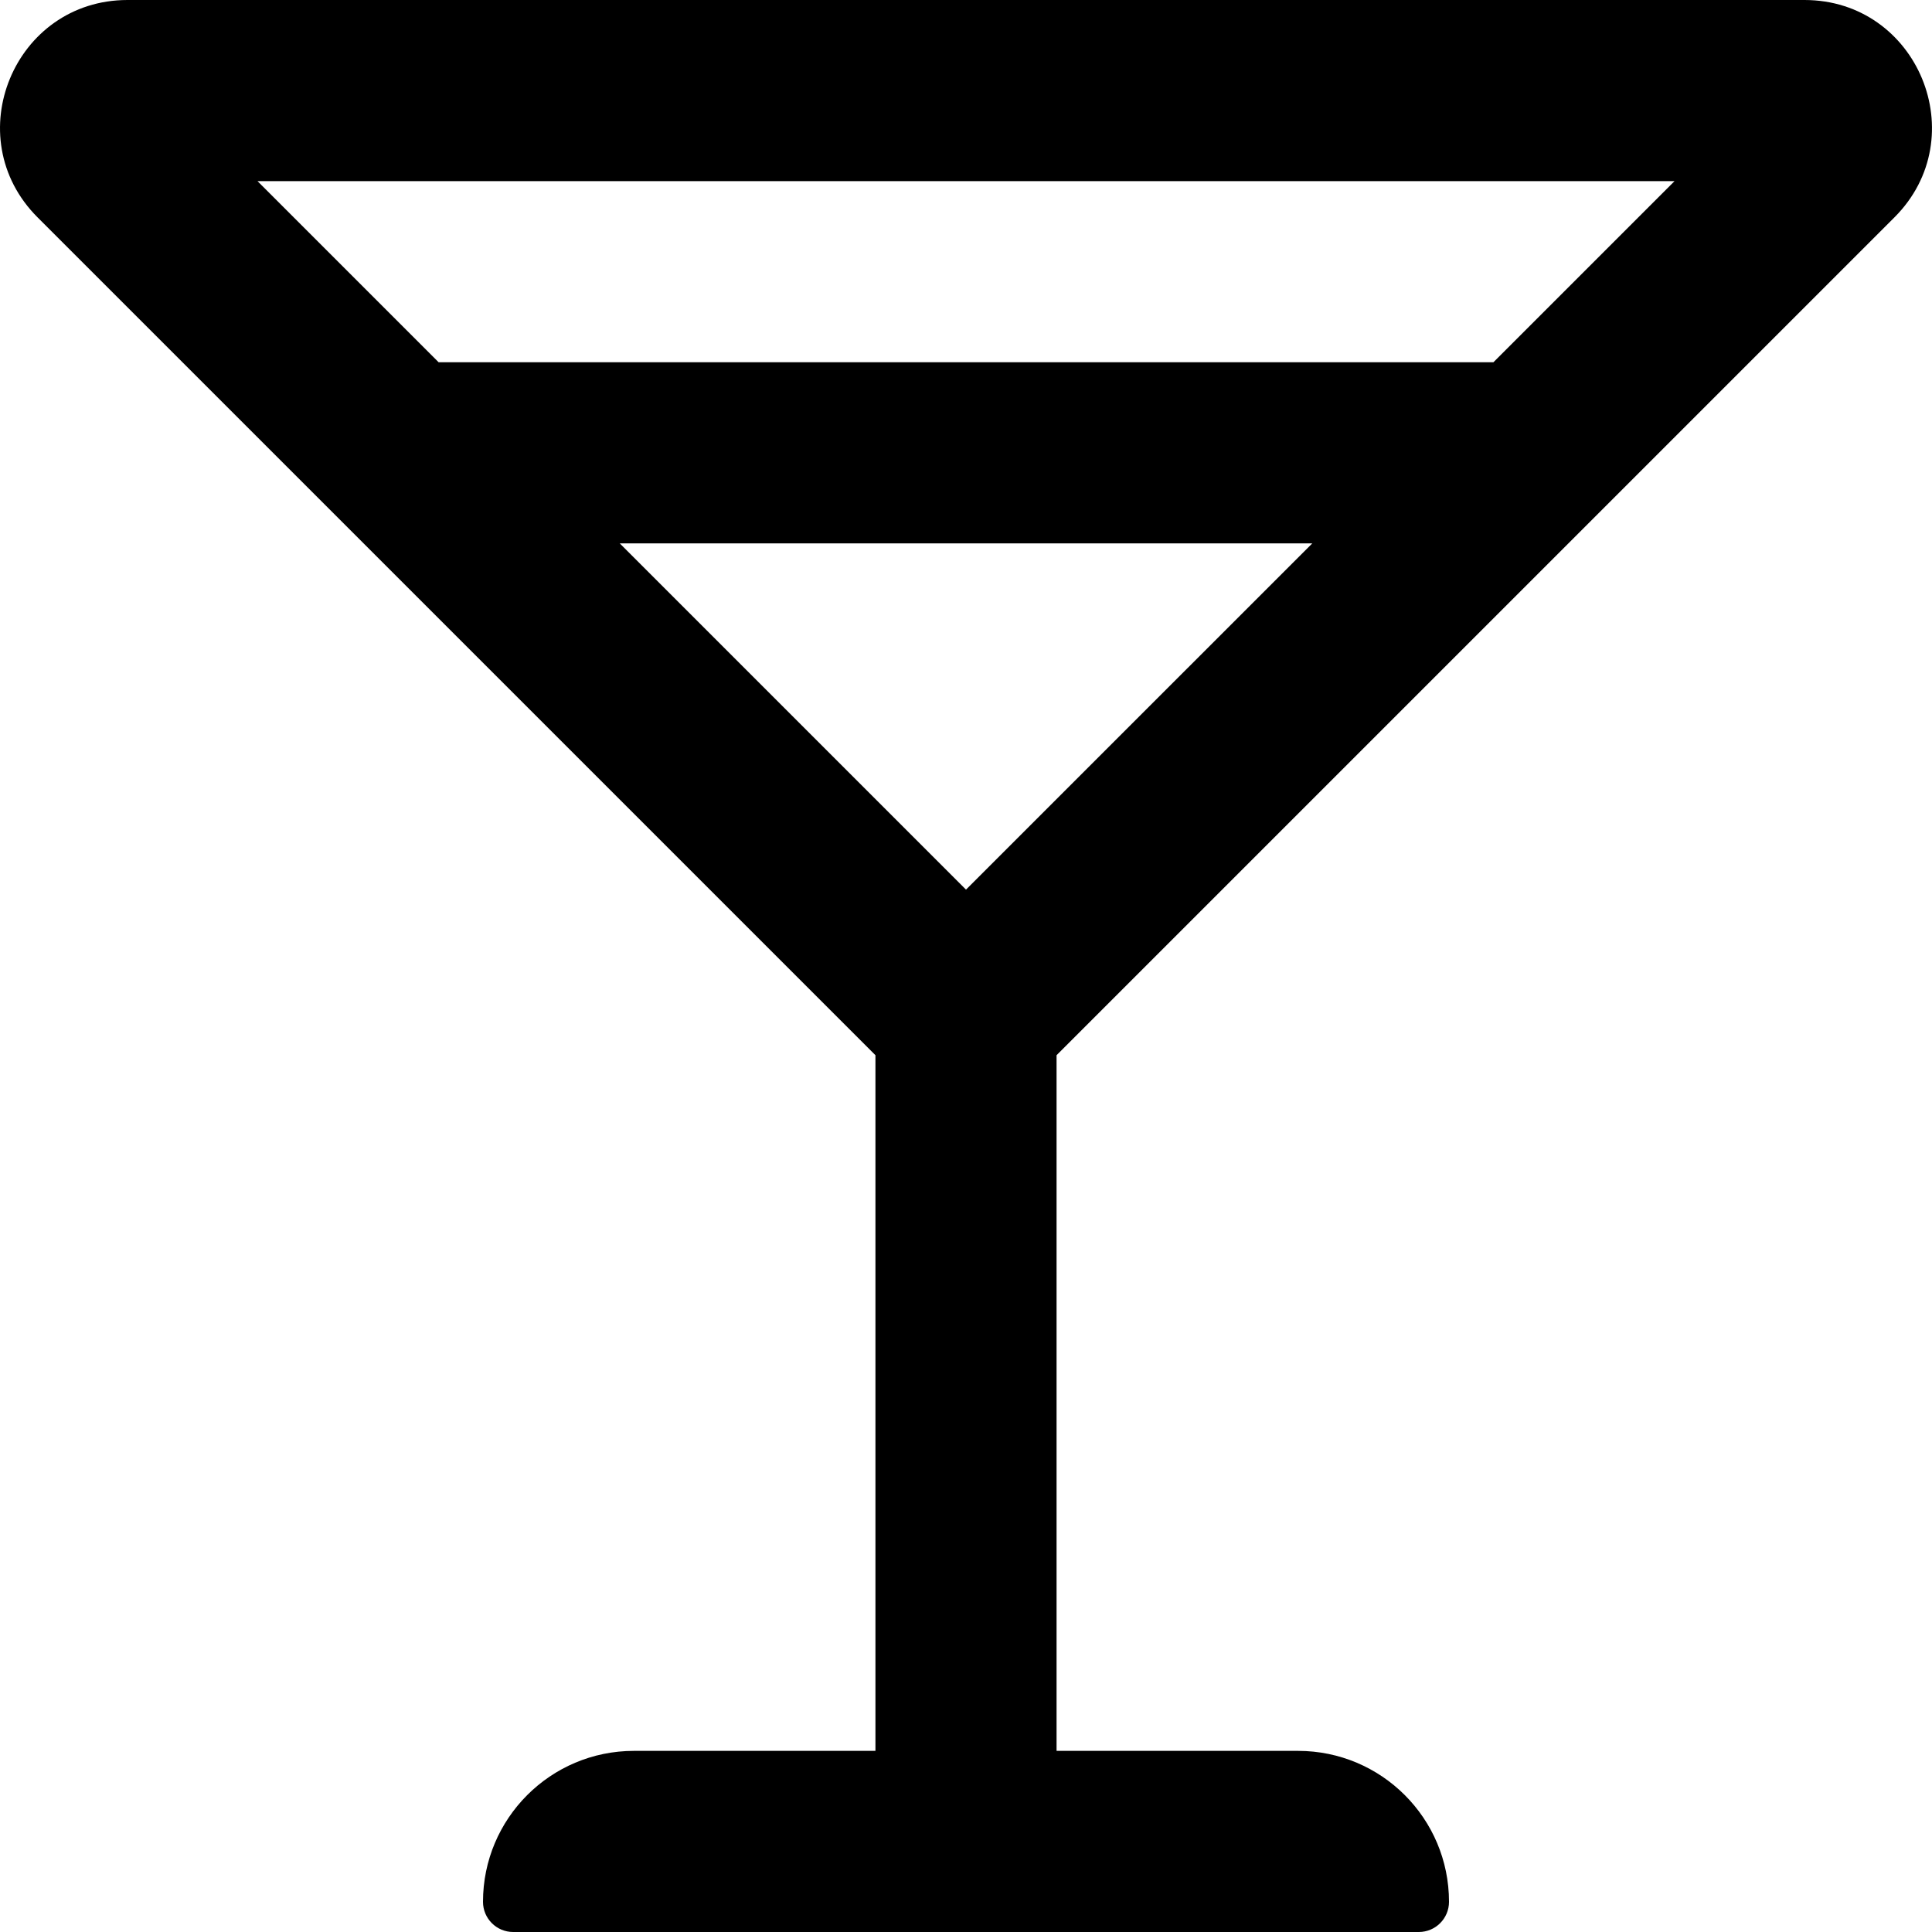 <svg aria-hidden="true" data-prefix="far" data-icon="glass-martini-alt" role="img" xmlns="http://www.w3.org/2000/svg" viewBox="0 0 512 512" class="svg-inline--fa fa-glass-martini-alt fa-w-16 fa-7x"><path fill="currentColor" d="M502.05 57.6C523.3 36.34 508.25 0 478.2 0H33.8C3.75 0-11.3 36.34 9.95 57.6L232 279.64V464h-64c-22.09 0-40 17.91-40 40 0 4.42 3.58 8 8 8h240c4.42 0 8-3.58 8-8 0-22.09-17.91-40-40-40h-64V279.64L502.05 57.6zM256 235.76L164.24 144h183.53L256 235.76zM443.77 48l-48 48H116.24l-48-48h375.53z" class=""></path></svg>